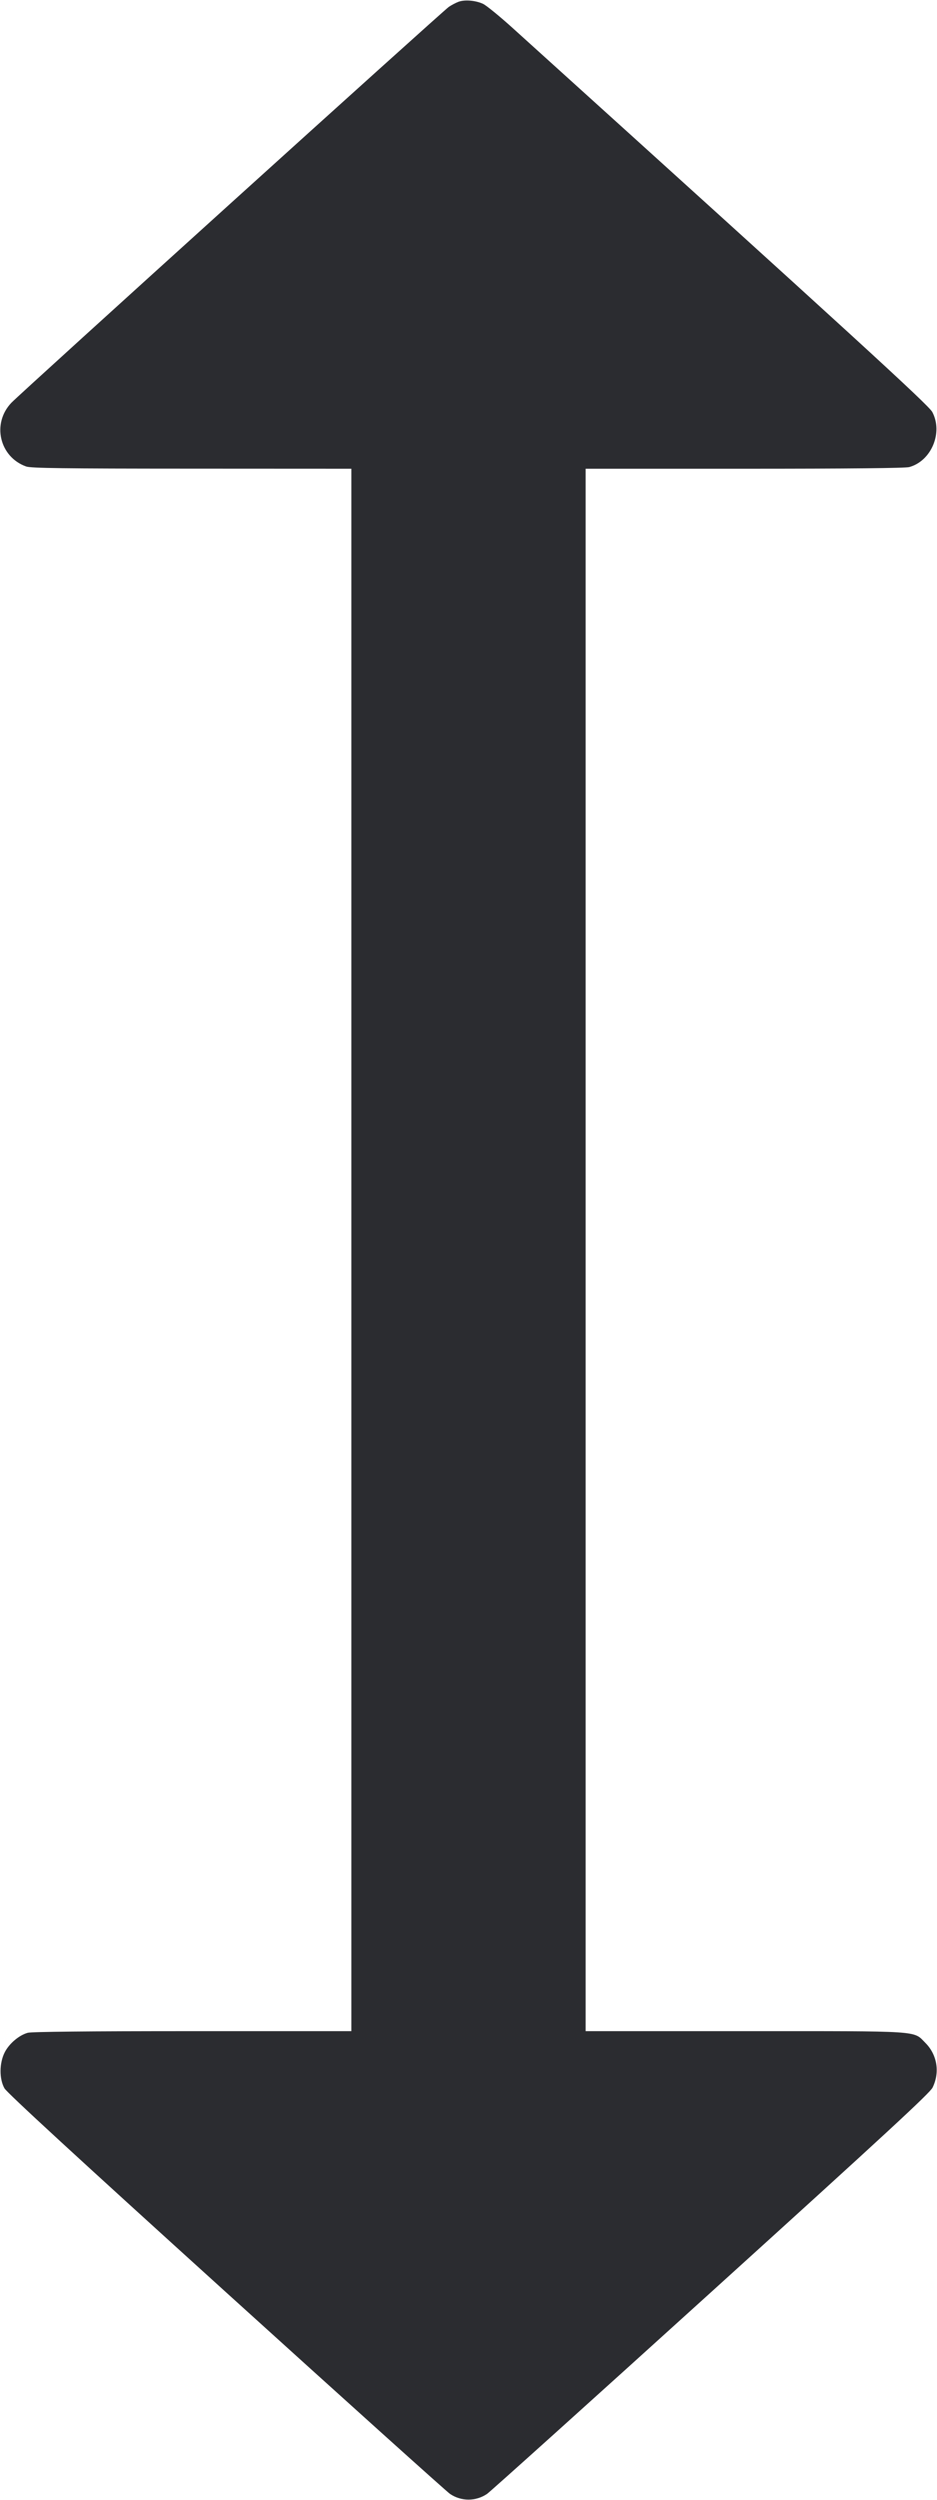 <svg width="24" height="64" viewBox="0 0 24 64" fill="none" xmlns="http://www.w3.org/2000/svg"><path d="M11.740 0.047 C 11.674 0.072,11.564 0.130,11.496 0.176 C 11.347 0.277,0.533 10.059,0.292 10.311 C -0.214 10.840,-0.016 11.698,0.670 11.943 C 0.791 11.986,1.598 11.997,4.910 11.998 L 9.000 12.000 9.000 32.000 L 9.000 52.000 4.930 52.000 C 2.250 52.000,0.809 52.015,0.711 52.042 C 0.488 52.104,0.237 52.316,0.122 52.540 C -0.019 52.814,-0.022 53.225,0.115 53.465 C 0.180 53.578,1.979 55.234,5.789 58.685 C 8.858 61.465,11.439 63.788,11.526 63.847 C 11.812 64.042,12.188 64.042,12.475 63.847 C 12.561 63.788,15.144 61.463,18.216 58.680 C 22.705 54.614,23.818 53.585,23.887 53.444 C 24.078 53.053,24.005 52.603,23.702 52.300 C 23.385 51.982,23.656 52.000,19.073 52.000 L 15.000 52.000 15.000 32.000 L 15.000 12.000 19.070 12.000 C 21.750 12.000,23.191 11.985,23.289 11.958 C 23.856 11.801,24.159 11.077,23.880 10.549 C 23.786 10.370,21.837 8.588,13.135 0.721 C 12.802 0.420,12.460 0.141,12.375 0.100 C 12.186 0.010,11.901 -0.014,11.740 0.047 " fill="#2B2C30" stroke="none" fill-rule="evenodd"></path></svg>